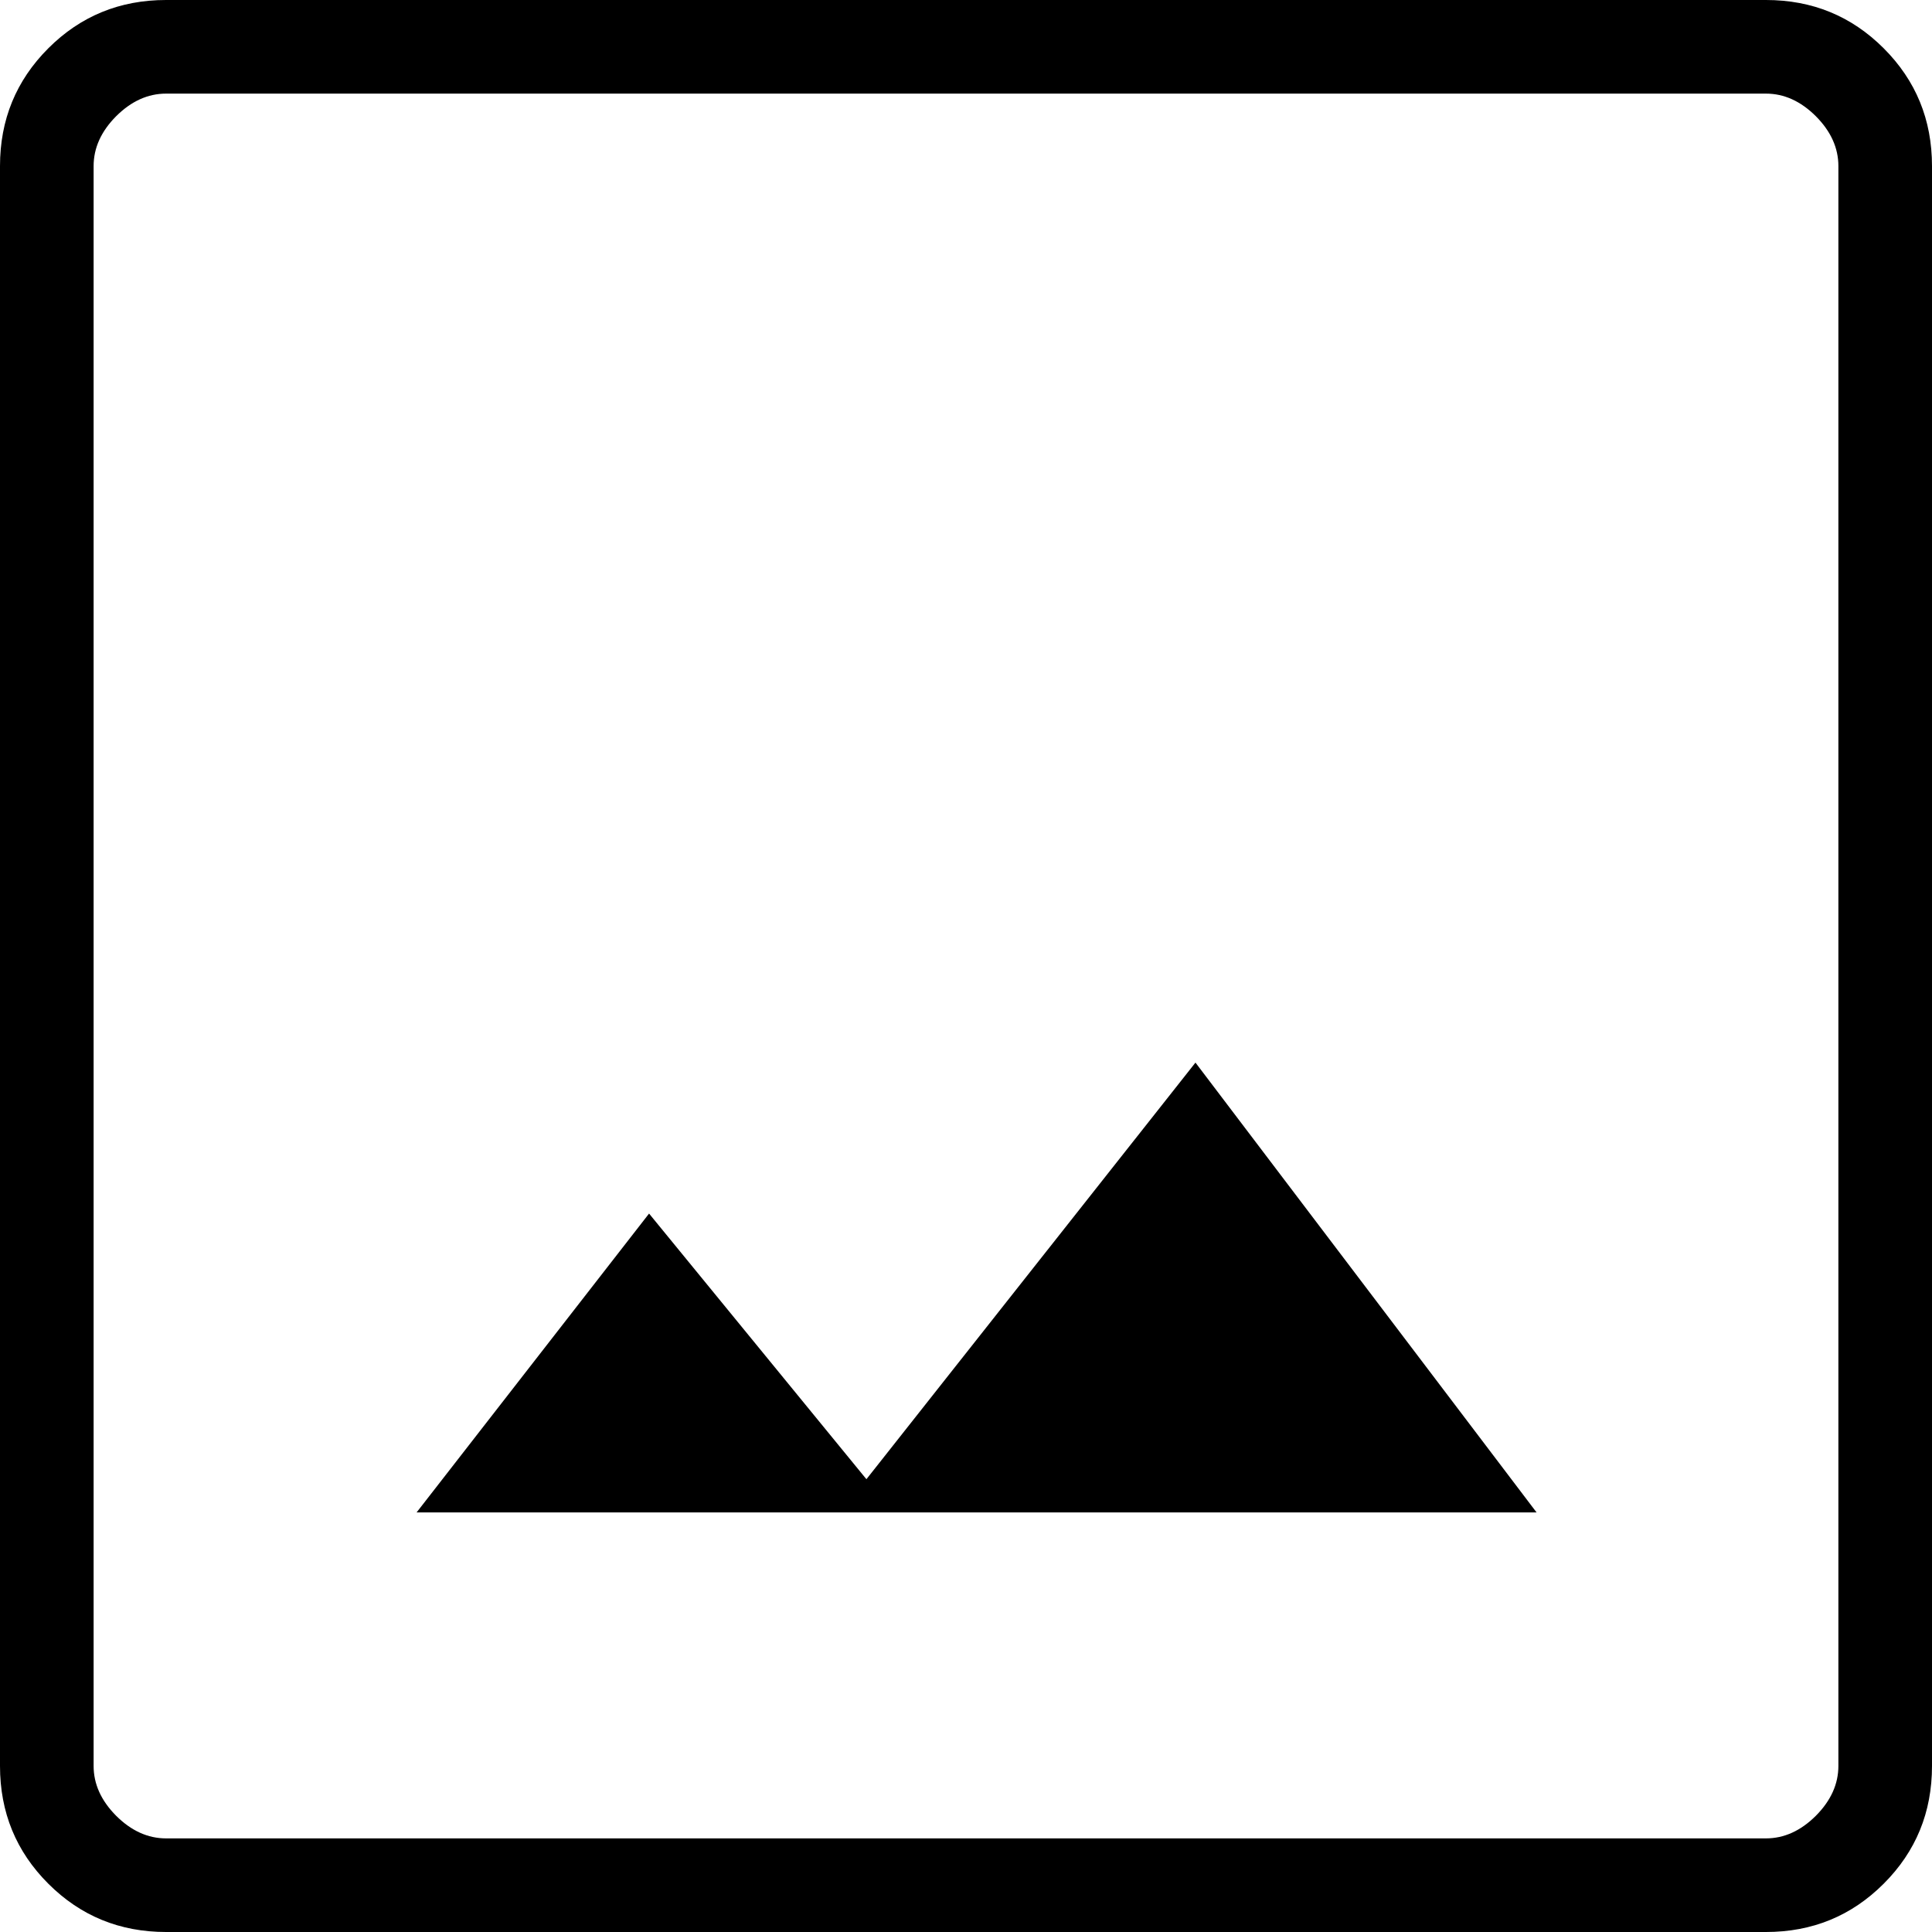 <svg width="22" height="22" viewBox="0 0 22 22" fill="none" xmlns="http://www.w3.org/2000/svg">
<path d="M1.891 22C1.364 22 0.917 21.817 0.55 21.45C0.183 21.083 0 20.637 0 20.109V1.891C0 1.364 0.183 0.917 0.55 0.55C0.917 0.183 1.364 0 1.891 0H20.109C20.637 0 21.083 0.183 21.45 0.55C21.817 0.917 22 1.364 22 1.891V20.109C22 20.637 21.817 21.083 21.45 21.45C21.083 21.817 20.637 22 20.109 22H1.891ZM1.891 20.934H20.109C20.316 20.934 20.505 20.848 20.677 20.677C20.848 20.505 20.934 20.316 20.934 20.109V1.891C20.934 1.684 20.848 1.495 20.677 1.323C20.505 1.152 20.316 1.066 20.109 1.066H1.891C1.684 1.066 1.495 1.152 1.323 1.323C1.152 1.495 1.066 1.684 1.066 1.891V20.109C1.066 20.316 1.152 20.505 1.323 20.677C1.495 20.848 1.684 20.934 1.891 20.934ZM4.744 17.222H17.497L13.613 12.1L9.866 16.844L7.391 13.819L4.744 17.222ZM1.066 20.934V1.066V20.934Z" fill="black"/>
</svg>
